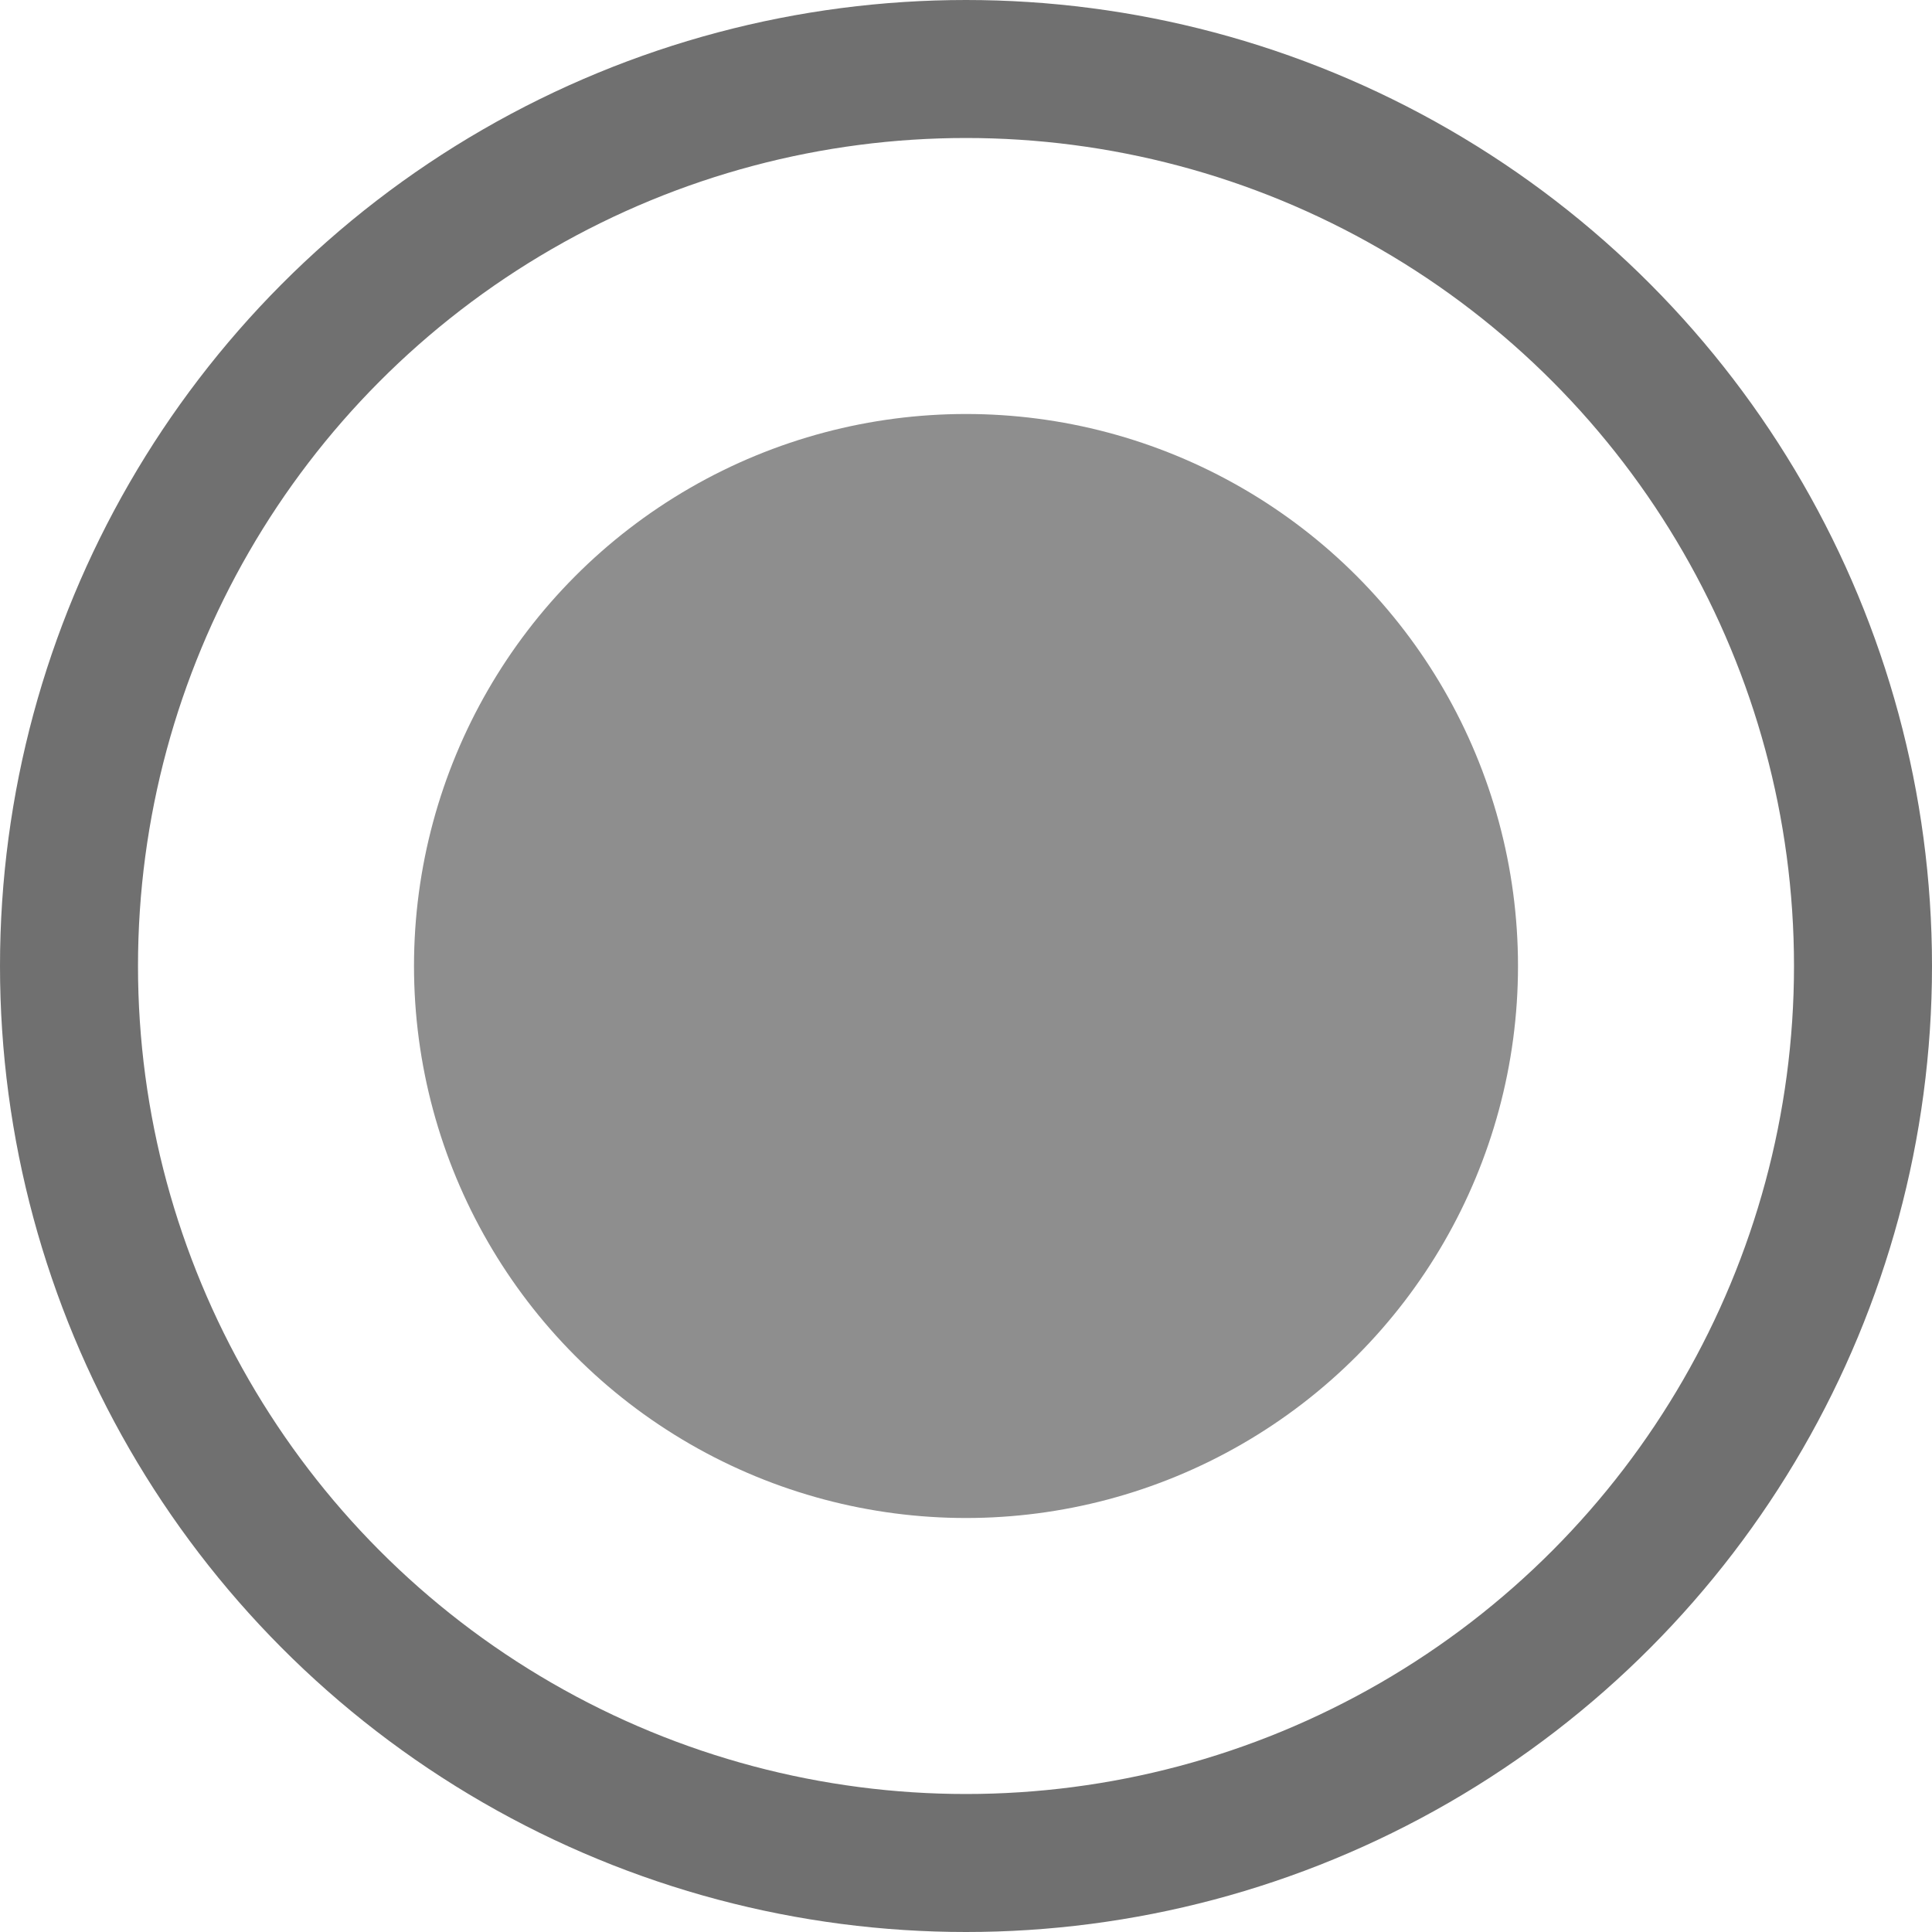 <svg xmlns="http://www.w3.org/2000/svg" width="14" height="14" viewBox="0 0 14 14"><defs><style>.a,.d{fill:none;}.a{stroke:#707070;}.b{fill:#8e8e8e;}.c{stroke:none;}</style></defs><g transform="translate(-848 -399)"><g class="a" transform="translate(848 399)"><circle class="c" cx="7" cy="7" r="7"/><circle class="d" cx="7" cy="7" r="6.5"/></g><circle class="b" cx="4" cy="4" r="4" transform="translate(851 402)"/></g></svg>